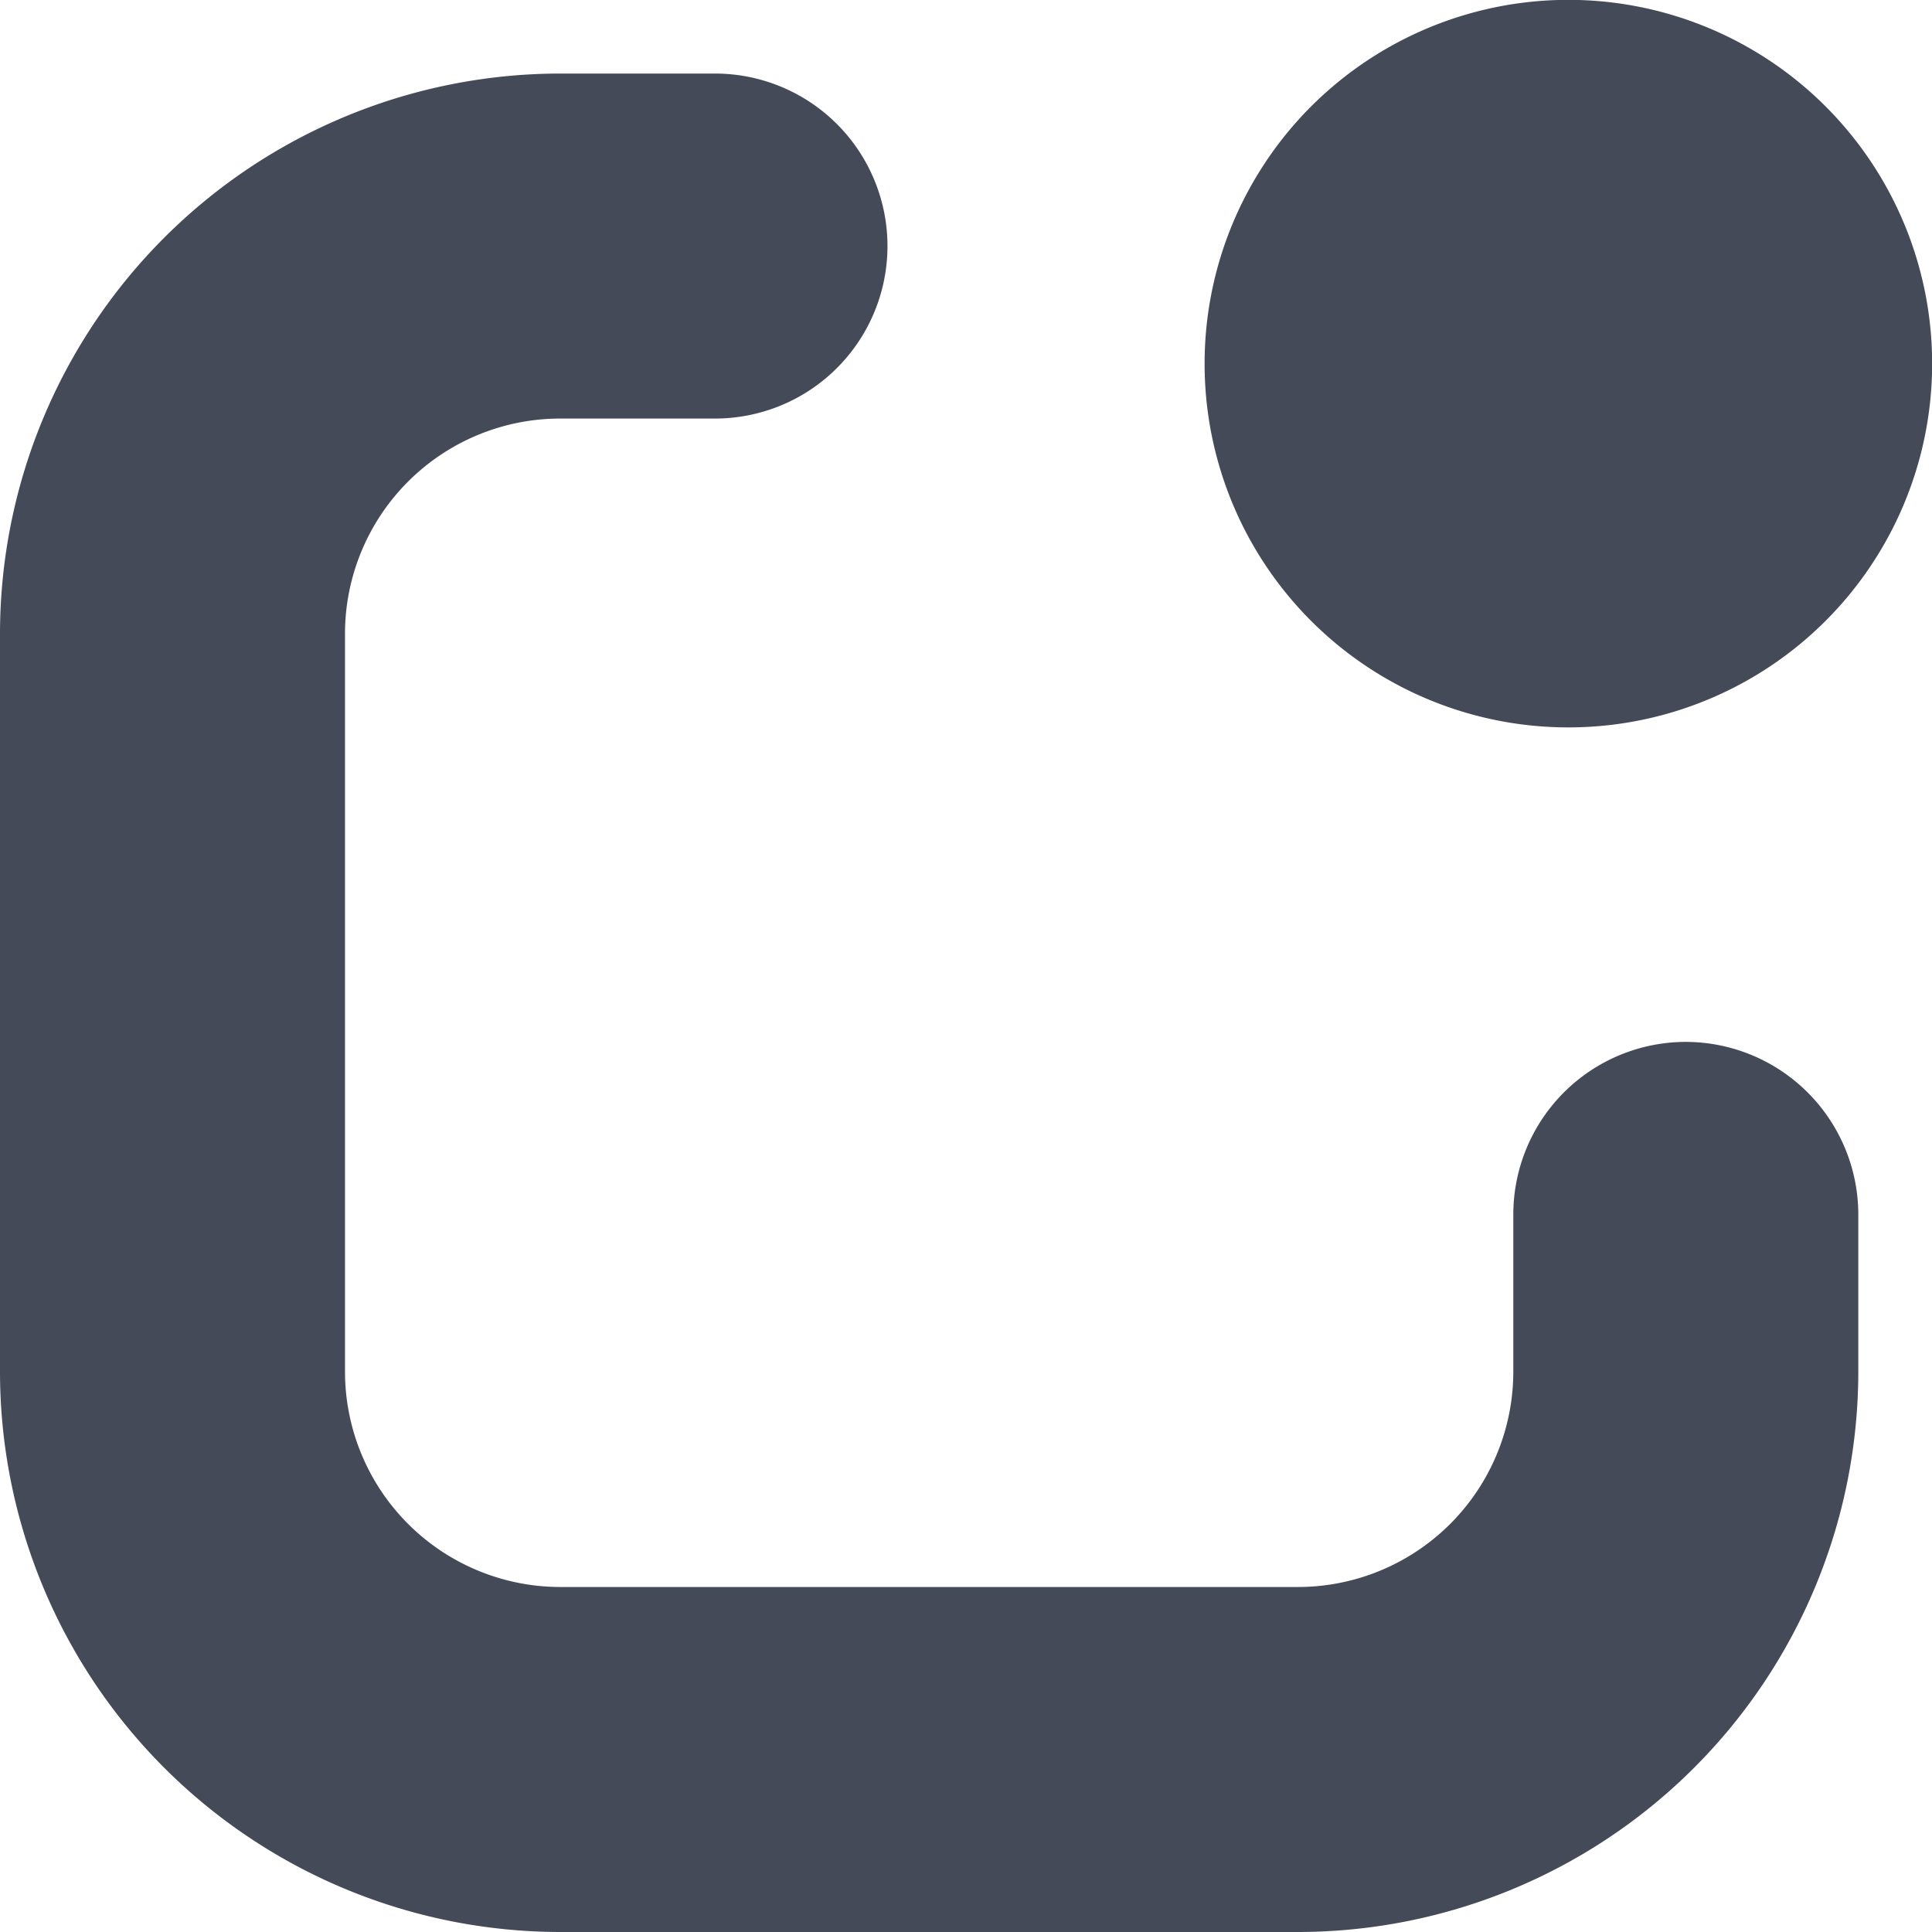<svg id="BeBold" xmlns="http://www.w3.org/2000/svg" viewBox="0 0 14 14"><defs><style>.cls-1{fill:#444a58;}</style></defs><g id="Notifications"><path class="cls-1" d="M11.364,5.271A2.636,2.636,0,1,0,8.729,2.635,2.635,2.635,0,0,0,11.364,5.271Z"/><path class="cls-1" d="M12.216,7.55A1.251,1.251,0,0,0,10.966,8.8V9.941A1.561,1.561,0,0,1,9.408,11.5H4.058A1.561,1.561,0,0,1,2.5,9.941V4.591A1.56,1.56,0,0,1,4.058,3.033H5.181a1.25,1.25,0,0,0,0-2.5H4.058A4.062,4.062,0,0,0,0,4.591v5.35A4.063,4.063,0,0,0,4.058,14h5.35a4.063,4.063,0,0,0,4.058-4.059V8.8A1.252,1.252,0,0,0,12.216,7.55Z"/></g></svg>